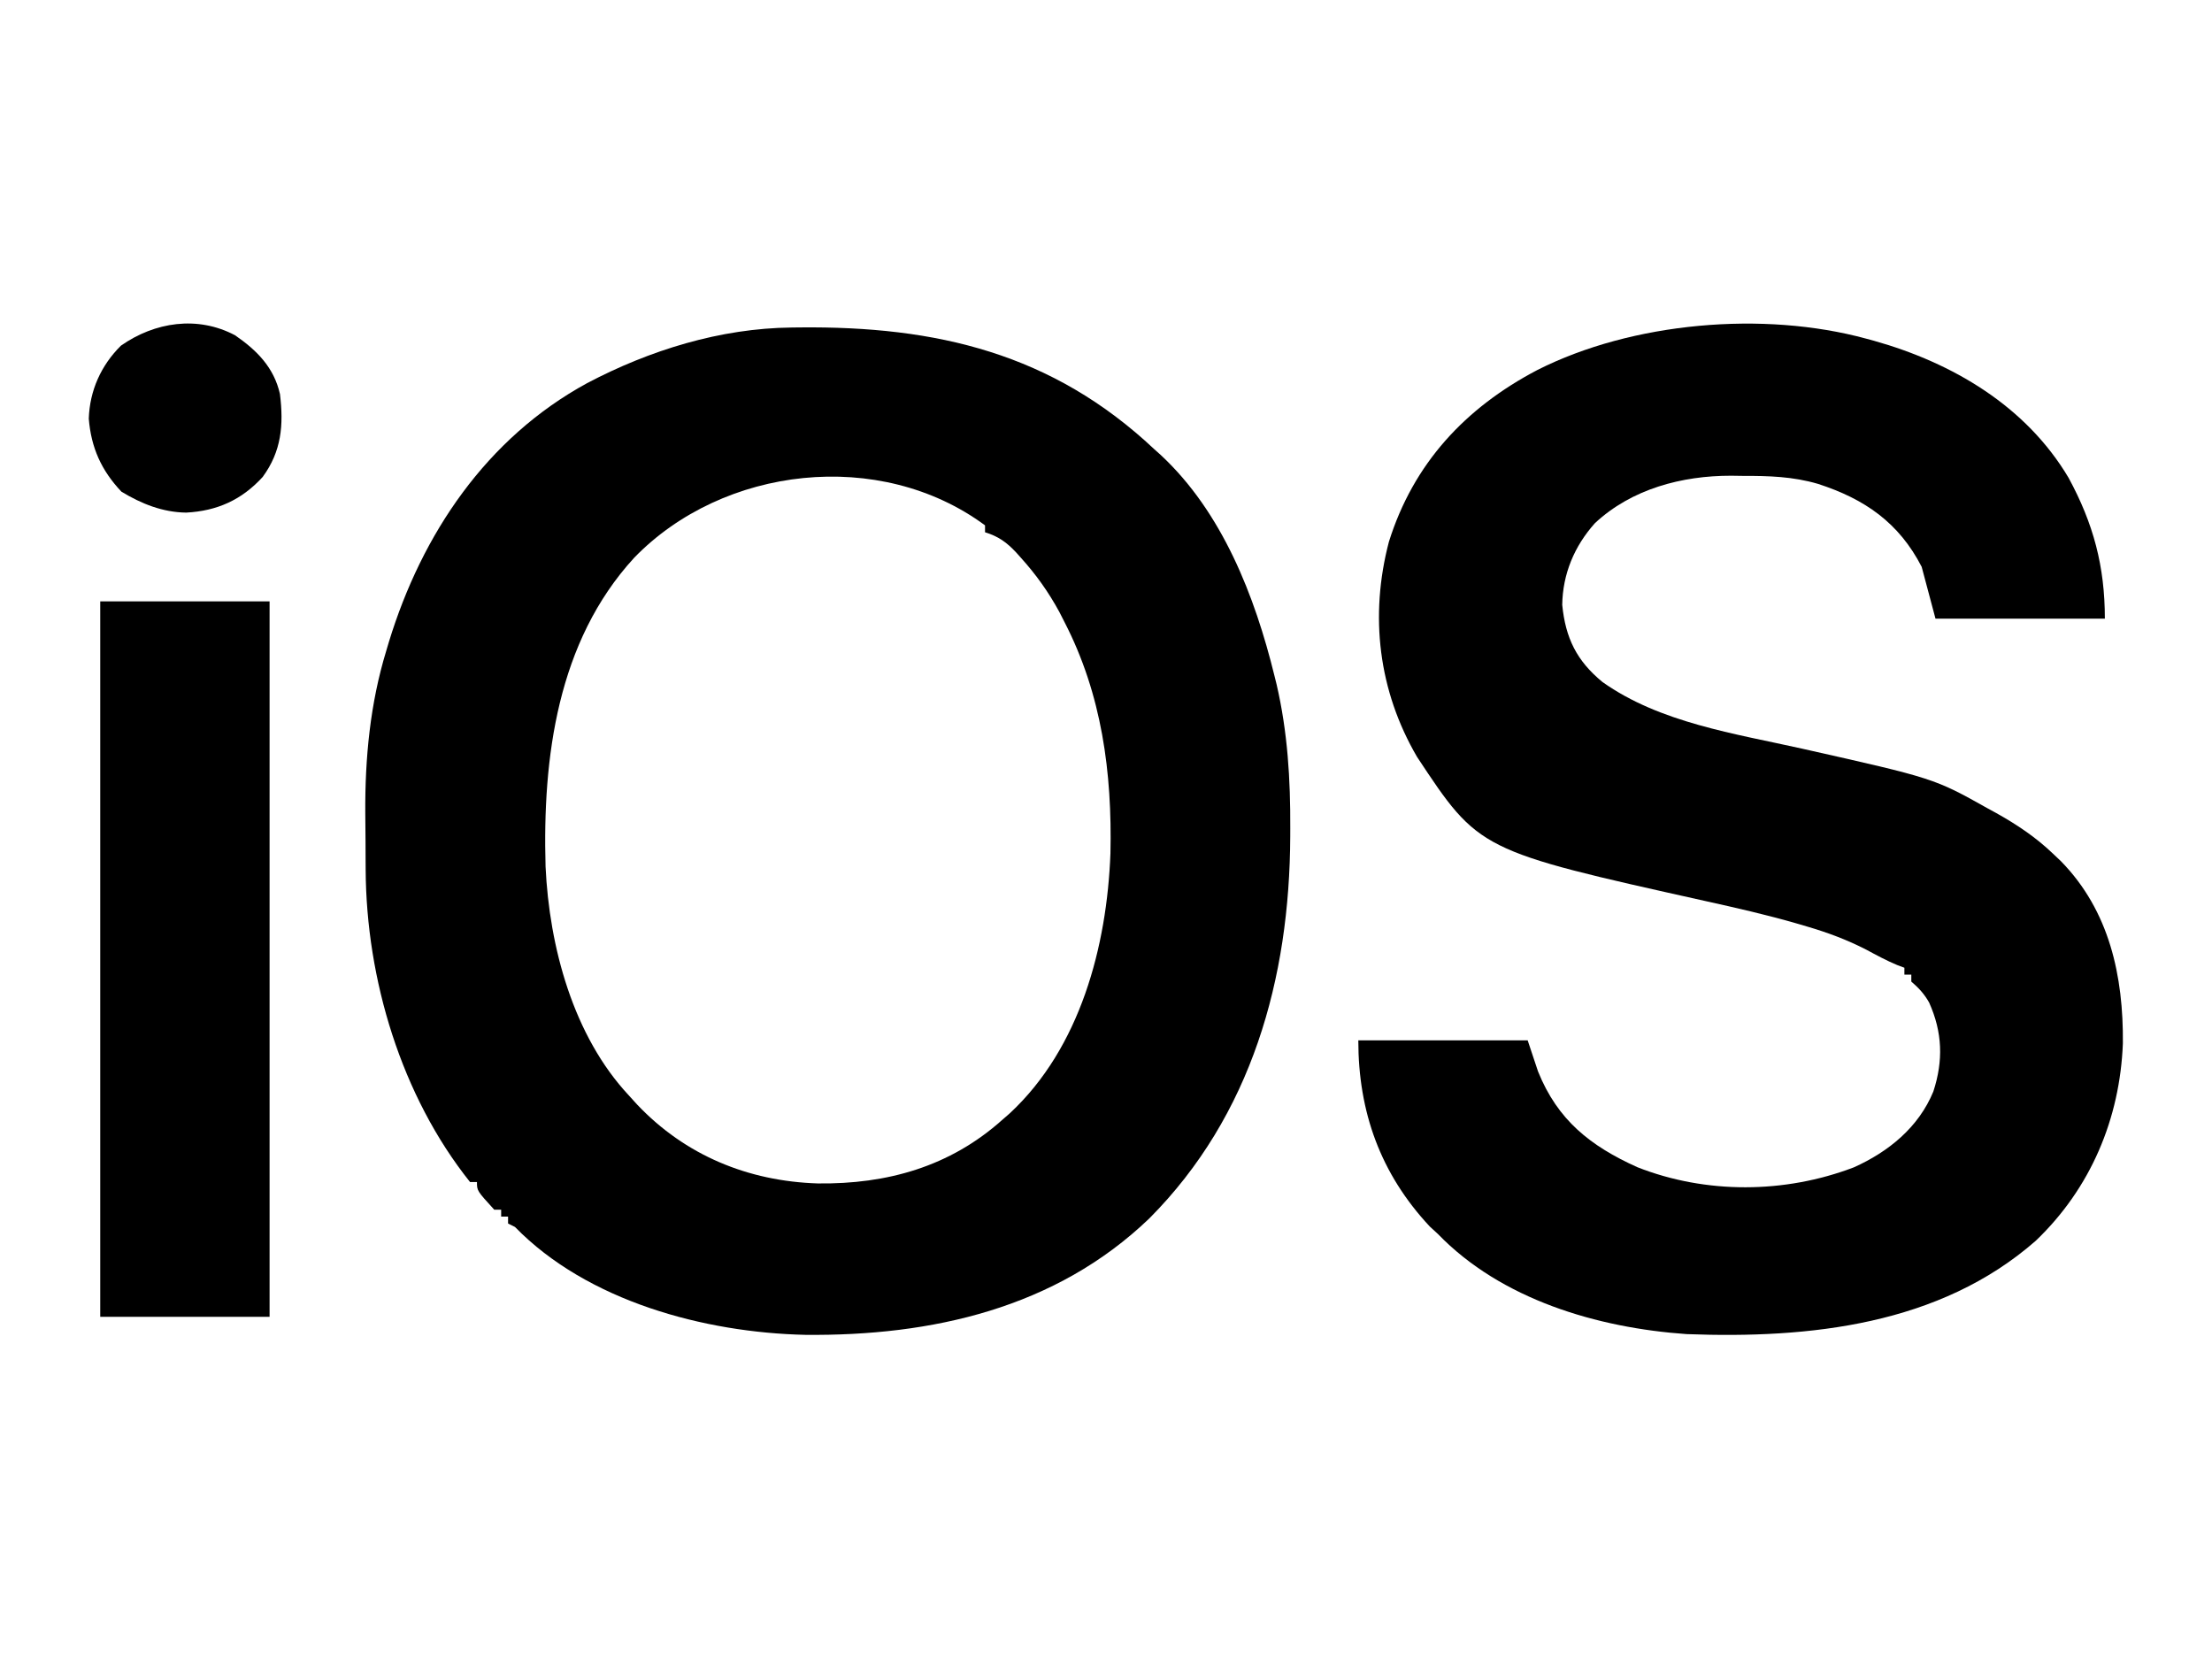 <?xml version="1.0" encoding="UTF-8"?>
<svg version="1.1" xmlns="http://www.w3.org/2000/svg" width="640" height="480">
<path d="M0 0 C0.752 -0.01 1.504 -0.02 2.279 -0.03 C41.902 -0.439 75.456 7.429 104.996 35.238 C105.599 35.777 106.203 36.316 106.824 36.871 C124.647 53.445 134.074 77.715 139.746 100.801 C139.945 101.602 140.144 102.404 140.349 103.229 C143.553 117.018 144.377 130.769 144.309 144.863 C144.306 146.038 144.306 146.038 144.303 147.237 C144.143 188.366 133.152 228.006 103.523 257.772 C76.401 283.802 40.538 291.807 4.008 291.449 C-25.155 290.808 -59.06 281.732 -80.004 260.238 C-80.664 259.908 -81.324 259.578 -82.004 259.238 C-82.004 258.578 -82.004 257.918 -82.004 257.238 C-82.664 257.238 -83.324 257.238 -84.004 257.238 C-84.004 256.578 -84.004 255.918 -84.004 255.238 C-84.664 255.238 -85.324 255.238 -86.004 255.238 C-91.004 249.762 -91.004 249.762 -91.004 247.238 C-91.664 247.238 -92.324 247.238 -93.004 247.238 C-112.922 222.303 -123.041 188.531 -123.207 156.875 C-123.213 156.003 -123.218 155.131 -123.224 154.232 C-123.234 152.393 -123.24 150.553 -123.244 148.714 C-123.254 145.971 -123.285 143.229 -123.316 140.486 C-123.413 124.574 -121.916 108.834 -117.254 93.551 C-116.997 92.688 -116.74 91.824 -116.476 90.935 C-106.936 59.749 -88.265 31.966 -59.121 16.086 C-40.982 6.536 -20.619 0.222 0 0 Z M-45.577 66.679 C-67.741 90.898 -72.046 124.4 -71.156 155.953 C-70.081 179.139 -63.19 204.949 -47.004 222.238 C-46.232 223.089 -45.46 223.94 -44.664 224.816 C-30.719 239.533 -12.541 247 7.604 247.643 C27.616 247.885 45.81 242.823 60.996 229.238 C62.1 228.273 62.1 228.273 63.227 227.289 C83.53 208.383 91.269 179.06 92.281 152.148 C92.787 128.798 89.802 106.198 78.996 85.238 C78.506 84.275 78.016 83.312 77.512 82.32 C74.362 76.524 70.775 71.494 66.371 66.613 C65.916 66.104 65.461 65.595 64.992 65.071 C62.235 62.136 59.851 60.421 55.996 59.238 C55.996 58.578 55.996 57.918 55.996 57.238 C25.63 34.789 -19.831 40.029 -45.577 66.679 Z " fill="#000000" transform="translate(229.004,94.762)"/>
<path d="M0 0 C1.101 0.298 1.101 0.298 2.224 0.602 C24.946 6.999 46.168 19.468 58.508 40.25 C65.705 53.515 69 65.86 69 81 C52.83 81 36.66 81 20 81 C18.02 73.575 18.02 73.575 16 66 C9.421 53.246 -0.441 46.384 -14 42 C-21.253 39.868 -28.288 39.666 -35.812 39.688 C-36.911 39.671 -38.01 39.655 -39.143 39.639 C-53.365 39.63 -67.884 43.439 -78.539 53.367 C-84.483 60.011 -87.857 68.031 -88 77 C-87.05 86.601 -83.828 93.176 -76.379 99.309 C-59.777 111.112 -37.981 114.268 -18.55 118.62 C19.601 127.197 19.601 127.197 35.188 135.938 C35.966 136.362 36.744 136.787 37.546 137.225 C43.549 140.577 49.019 144.229 54 149 C54.775 149.735 55.549 150.47 56.348 151.227 C70.336 165.565 74.389 184.408 74.215 203.863 C73.376 225.701 64.869 245.839 49 261 C21.161 285.394 -16.511 289.341 -52 288 C-77.816 286.192 -105.602 278.028 -124 259 C-124.763 258.299 -125.526 257.598 -126.312 256.875 C-140.604 241.587 -147 223.694 -147 203 C-130.83 203 -114.66 203 -98 203 C-97.01 205.97 -96.02 208.94 -95 212 C-89.332 226.099 -79.852 233.563 -66.312 239.688 C-46.405 247.529 -23.573 247.363 -3.625 239.75 C6.447 235.228 15.117 228.154 19.375 217.812 C22.295 208.858 22.014 200.659 18.156 192.062 C16.779 189.605 15.133 187.829 13 186 C13 185.34 13 184.68 13 184 C12.34 184 11.68 184 11 184 C11 183.34 11 182.68 11 182 C10.3 181.737 9.6 181.474 8.879 181.203 C5.773 179.905 2.9 178.348 -0.062 176.75 C-5.607 173.905 -11.181 171.824 -17.156 170.074 C-18.02 169.818 -18.884 169.563 -19.774 169.299 C-28.662 166.721 -37.655 164.674 -46.687 162.675 C-112.059 148.121 -112.059 148.121 -130 121 C-141.173 101.869 -143.778 80.212 -138.148 58.754 C-131.051 36.107 -116.06 19.995 -95.196 9.054 C-67.775 -4.816 -29.746 -8.126 0 0 Z " fill="#000000" transform="translate(540,98)"/>
<path d="M0 0 C16.17 0 32.34 0 49 0 C49 68.31 49 136.62 49 207 C32.83 207 16.66 207 0 207 C0 138.69 0 70.38 0 0 Z " fill="#000000" transform="translate(29,174)"/>
<path d="M0 0 C6.362 4.379 11.257 9.327 13 17 C14.097 25.999 13.452 33.562 8 41 C1.924 47.656 -5.193 50.837 -14.125 51.312 C-20.92 51.233 -27.123 48.751 -32.875 45.25 C-38.656 39.129 -41.632 32.558 -42.312 24.125 C-42.046 16.006 -38.768 8.705 -33 3 C-23.228 -3.837 -10.868 -5.752 0 0 Z " fill="#000000" transform="translate(68,97)"/>
</svg>
